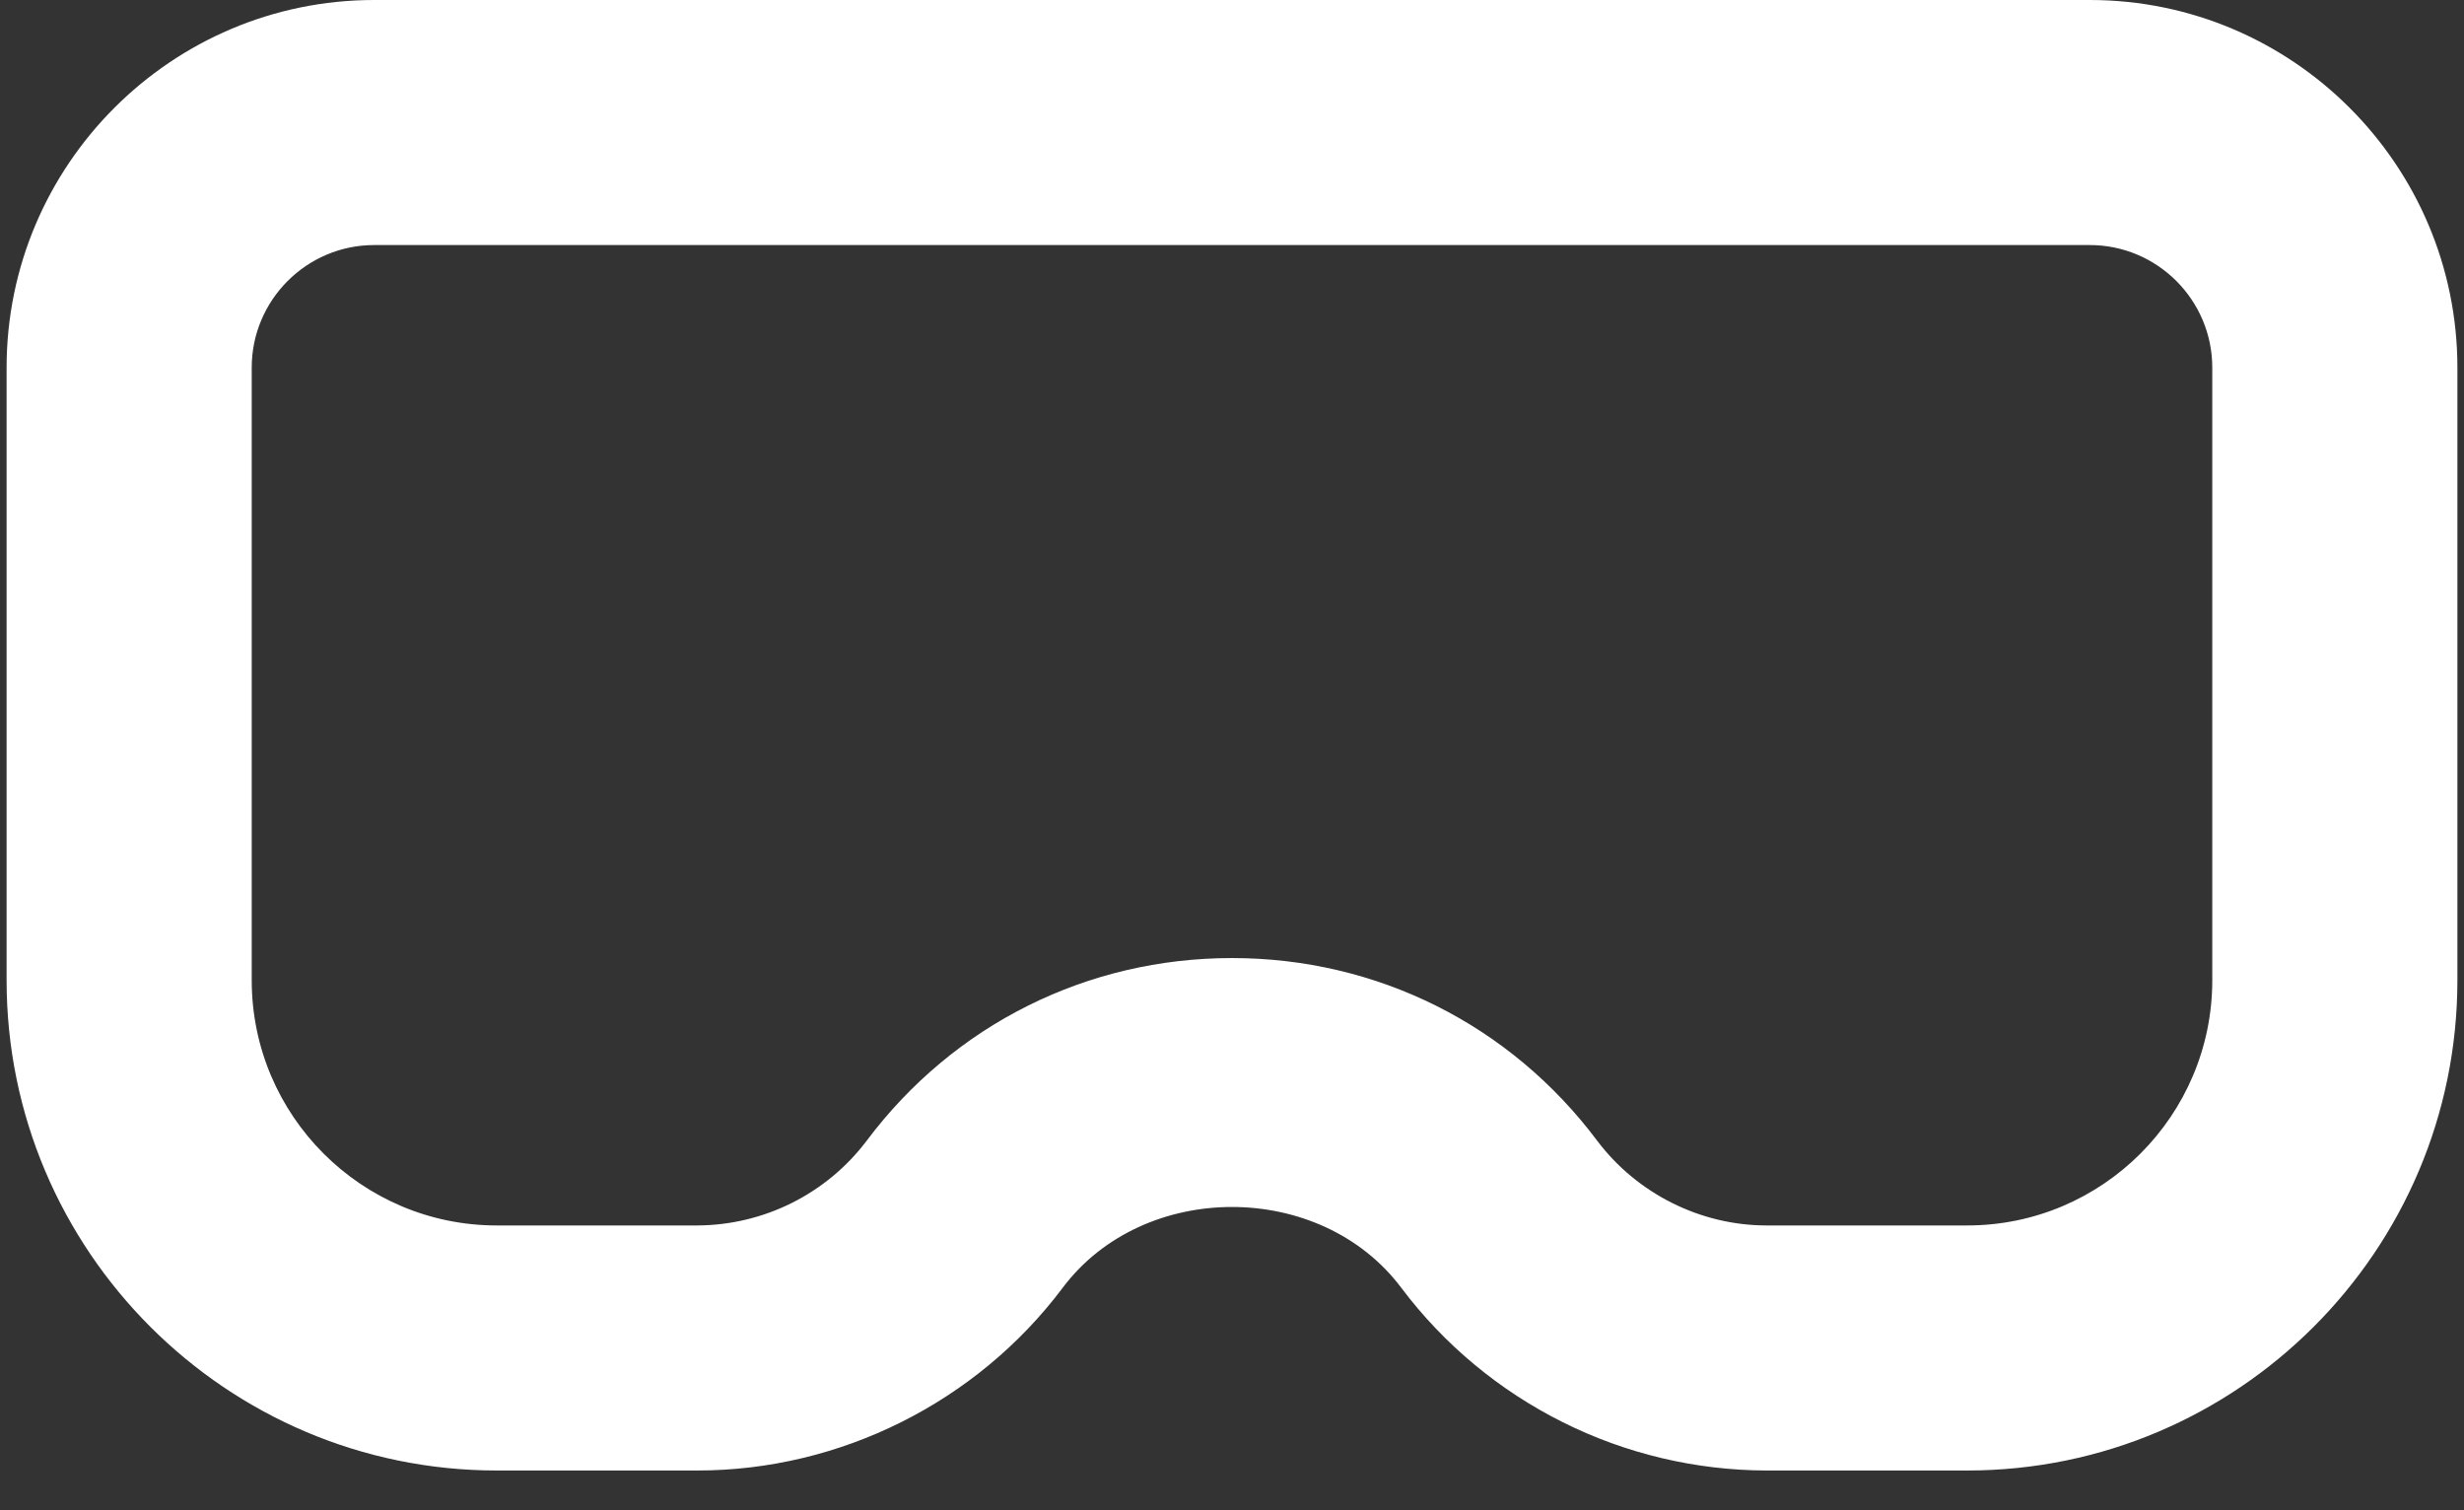 <svg width="31" height="19" viewBox="0 0 31 19" fill="none" xmlns="http://www.w3.org/2000/svg">
<rect x="0" y="0" width="31" height="19" fill="#333333" stroke="none"/>
<path d="M26.292 0H4.708C2.158 0 0.083 2.075 0.083 4.625V12.333C0.083 15.734 2.849 18.5 6.25 18.5H8.774C10.571 18.5 12.289 17.641 13.37 16.201C14.387 14.846 16.613 14.845 17.631 16.203C18.167 16.915 18.861 17.492 19.659 17.891C20.456 18.29 21.335 18.498 22.226 18.5H24.75C28.151 18.5 30.917 15.734 30.917 12.333V4.625C30.917 2.075 28.842 0 26.292 0ZM27.833 12.333C27.833 14.034 26.451 15.417 24.75 15.417H22.226C21.394 15.417 20.597 15.017 20.096 14.353C19.001 12.891 17.325 12.053 15.5 12.053C13.675 12.053 11.999 12.891 10.904 14.351C10.655 14.681 10.333 14.948 9.964 15.133C9.594 15.318 9.187 15.415 8.774 15.417H6.25C4.55 15.417 3.167 14.034 3.167 12.333V4.625C3.167 3.776 3.857 3.083 4.708 3.083H26.292C27.143 3.083 27.833 3.776 27.833 4.625V12.333Z" fill="white"/>
</svg>
